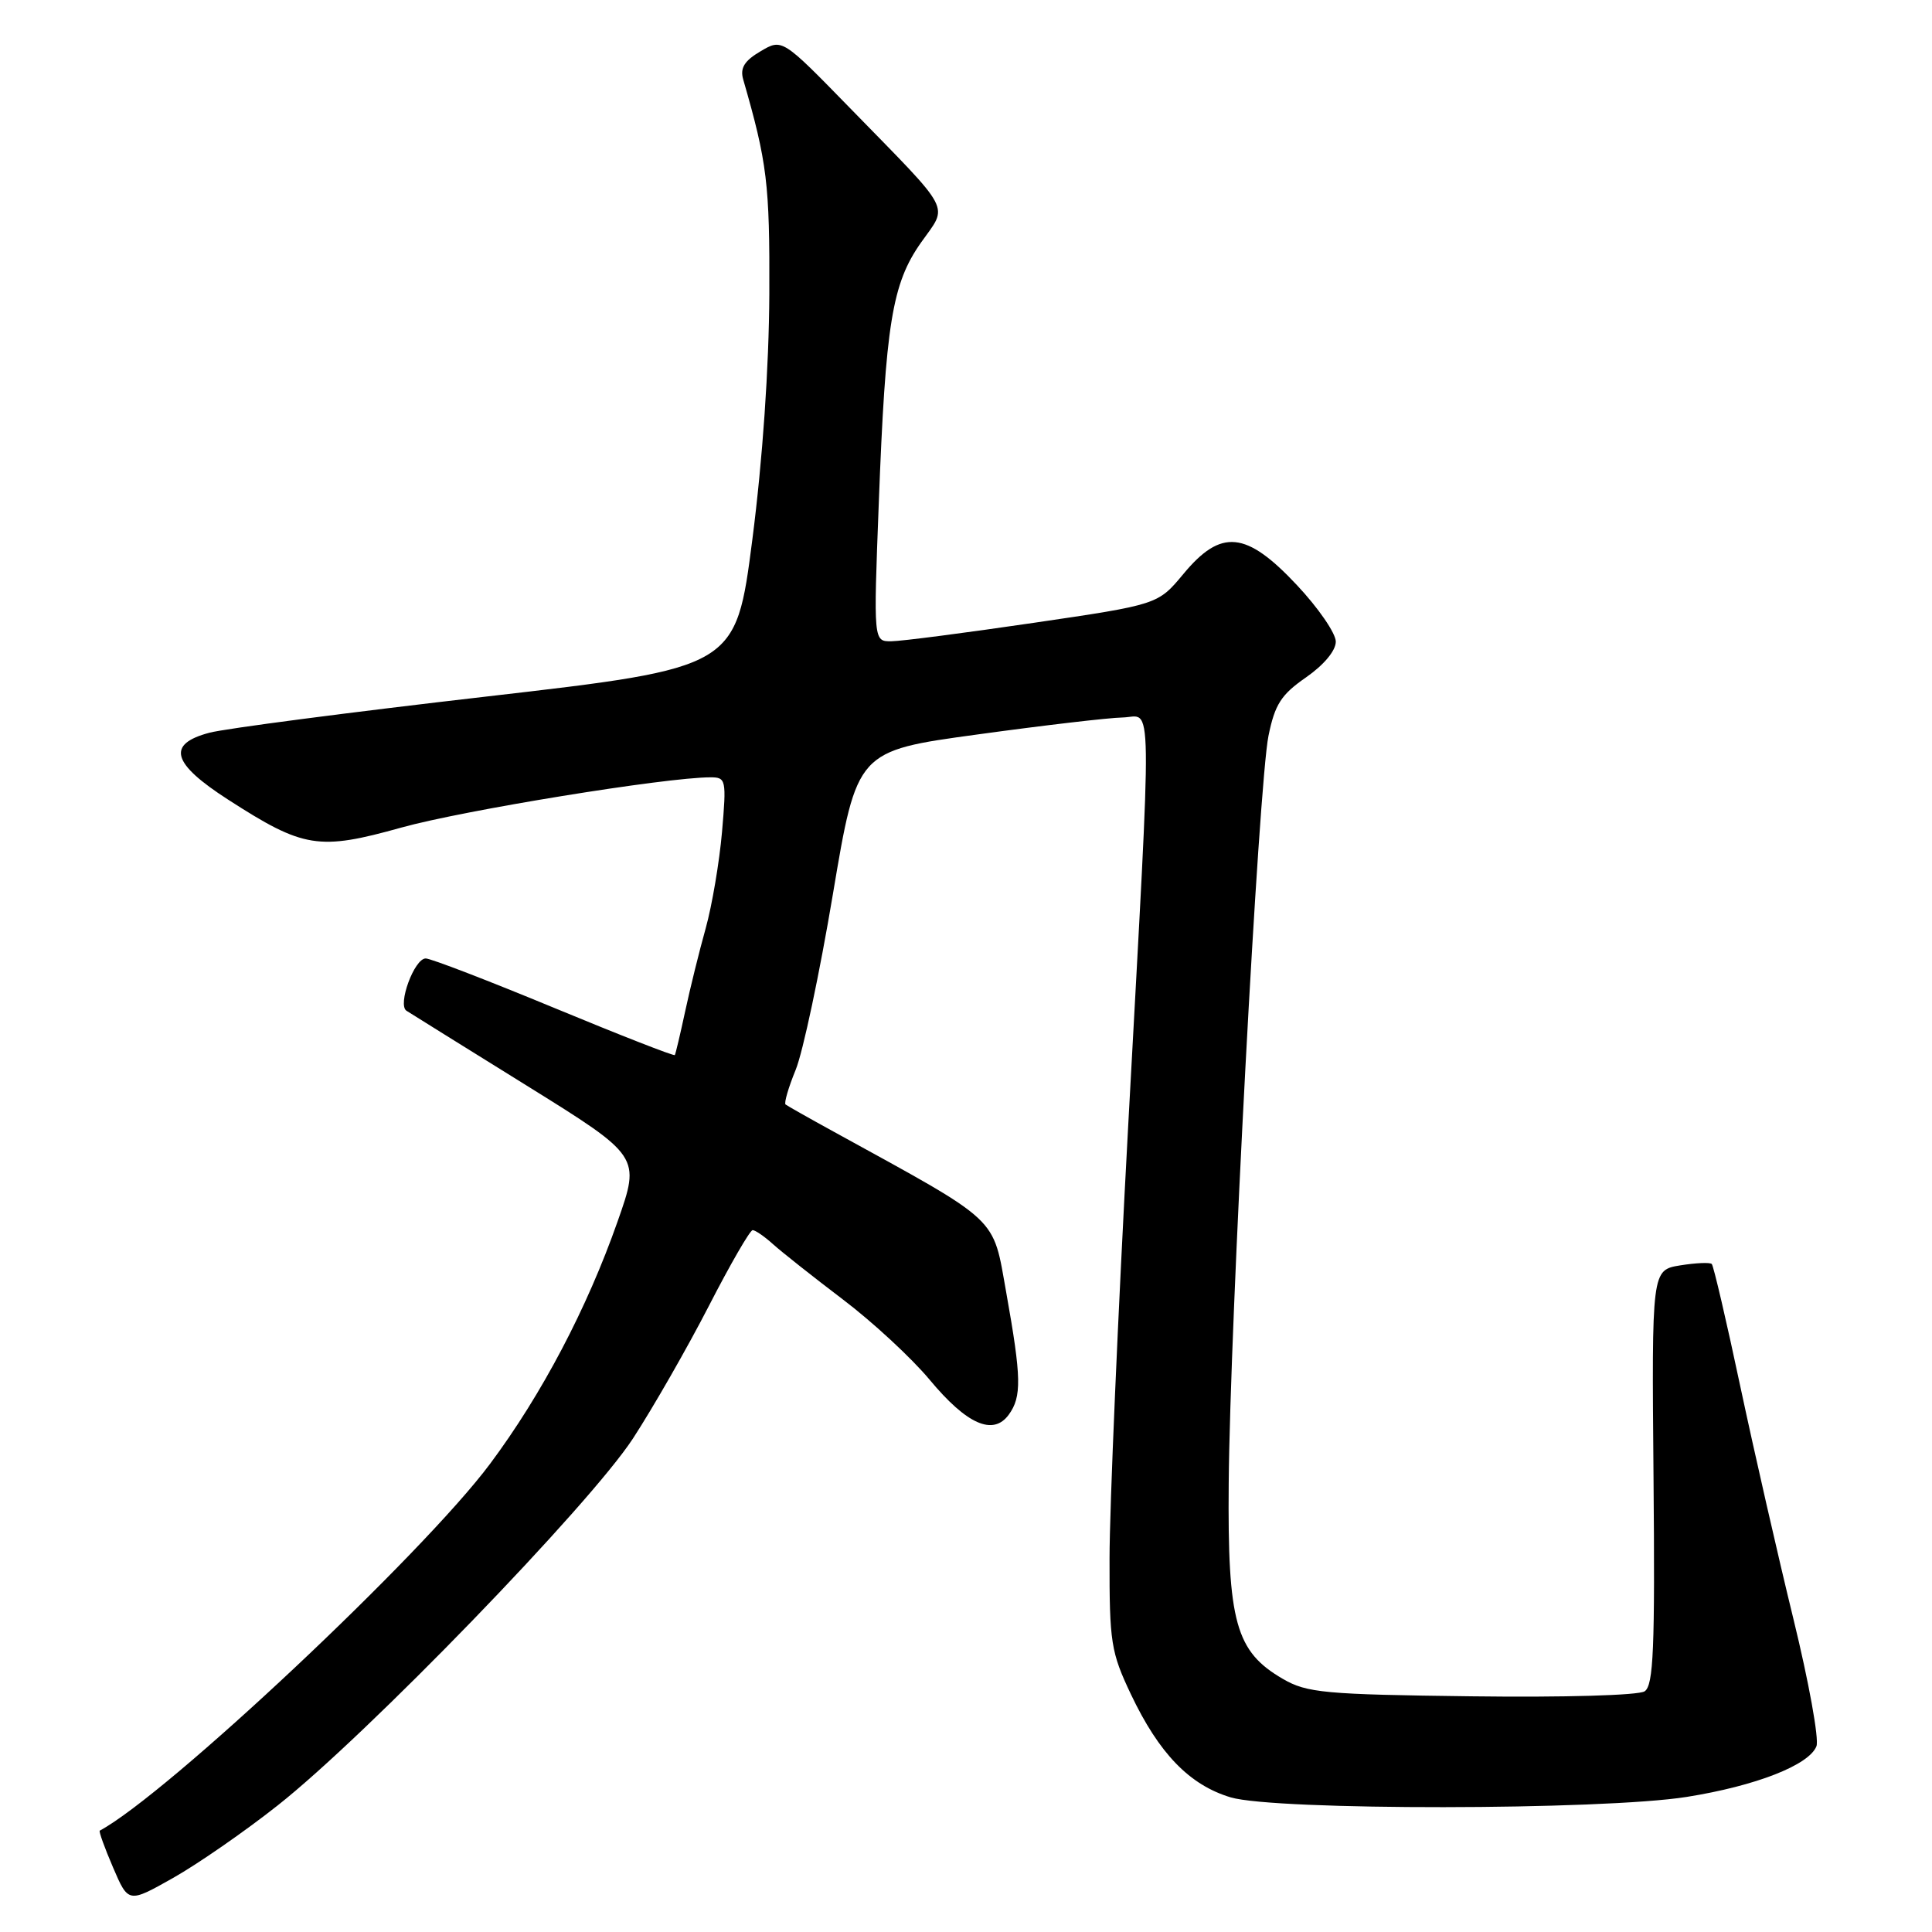<?xml version="1.0" encoding="UTF-8" standalone="no"?>
<!DOCTYPE svg PUBLIC "-//W3C//DTD SVG 1.1//EN" "http://www.w3.org/Graphics/SVG/1.1/DTD/svg11.dtd" >
<svg xmlns="http://www.w3.org/2000/svg" xmlns:xlink="http://www.w3.org/1999/xlink" version="1.1" viewBox="0 0 256 256">
 <g >
 <path fill="currentColor"
d=" M 36.79 239.23 C 48.56 229.95 78.11 199.43 83.87 190.61 C 86.55 186.49 91.07 178.60 93.92 173.06 C 96.76 167.53 99.38 163.00 99.73 163.00 C 100.08 163.00 101.30 163.84 102.44 164.87 C 103.57 165.89 107.73 169.18 111.68 172.18 C 115.63 175.17 120.80 179.96 123.18 182.82 C 128.10 188.74 131.59 190.29 133.66 187.46 C 135.40 185.07 135.35 182.58 133.34 171.31 C 131.50 161.04 132.73 162.19 110.50 149.97 C 107.20 148.16 104.32 146.53 104.09 146.35 C 103.87 146.17 104.47 144.10 105.43 141.76 C 106.39 139.42 108.61 128.95 110.36 118.50 C 113.55 99.50 113.55 99.50 129.52 97.32 C 138.31 96.11 146.96 95.10 148.75 95.07 C 152.77 94.98 152.70 90.06 149.50 149.00 C 148.14 174.03 147.02 199.90 147.02 206.50 C 147.00 217.64 147.21 218.93 149.85 224.50 C 153.58 232.35 157.61 236.52 163.07 238.16 C 168.97 239.92 212.29 239.88 223.50 238.10 C 232.67 236.64 239.72 233.88 240.69 231.38 C 241.05 230.43 239.68 222.87 237.65 214.57 C 235.62 206.28 232.45 192.39 230.60 183.71 C 228.76 175.02 227.05 167.72 226.82 167.49 C 226.59 167.25 224.70 167.34 222.63 167.67 C 218.86 168.29 218.86 168.29 219.10 195.73 C 219.30 218.52 219.10 223.33 217.92 224.11 C 217.11 224.64 207.22 224.93 195.00 224.77 C 175.51 224.53 173.17 224.31 170.00 222.47 C 163.73 218.84 162.65 214.97 162.81 196.58 C 162.98 175.32 166.79 103.85 168.08 97.50 C 168.93 93.33 169.76 92.04 173.05 89.76 C 175.42 88.11 177.00 86.22 177.00 85.02 C 177.00 83.91 174.67 80.53 171.83 77.51 C 165.11 70.35 161.80 70.03 156.80 76.06 C 153.43 80.11 153.43 80.11 136.96 82.53 C 127.91 83.86 119.43 84.96 118.12 84.97 C 115.74 85.00 115.74 85.00 116.44 66.75 C 117.34 42.85 118.20 37.60 122.04 32.14 C 125.66 27.01 126.43 28.47 112.61 14.30 C 103.64 5.10 103.64 5.10 100.77 6.80 C 98.64 8.05 98.05 9.01 98.47 10.50 C 101.66 21.55 102.00 24.34 101.94 38.96 C 101.89 48.71 101.06 60.83 99.69 71.49 C 97.50 88.48 97.50 88.48 64.50 92.29 C 46.35 94.38 29.81 96.54 27.75 97.09 C 22.04 98.60 22.75 101.15 30.25 105.97 C 40.23 112.40 42.22 112.72 53.17 109.66 C 61.39 107.37 88.25 103.00 94.14 103.00 C 96.20 103.00 96.27 103.30 95.67 110.25 C 95.32 114.24 94.35 119.97 93.51 123.00 C 92.66 126.03 91.44 130.97 90.79 134.00 C 90.14 137.03 89.52 139.64 89.42 139.80 C 89.32 139.97 82.12 137.15 73.43 133.55 C 64.74 129.95 57.08 127.00 56.41 127.00 C 54.90 127.00 52.64 133.15 53.86 133.93 C 54.35 134.25 61.52 138.71 69.81 143.86 C 84.87 153.22 84.87 153.22 81.83 161.86 C 77.80 173.34 71.80 184.76 64.94 193.96 C 56.05 205.90 22.18 237.74 13.22 242.57 C 13.07 242.65 13.86 244.85 14.98 247.45 C 17.01 252.18 17.01 252.18 22.93 248.84 C 26.19 247.00 32.43 242.68 36.79 239.23 Z "/>
</g>
</svg>